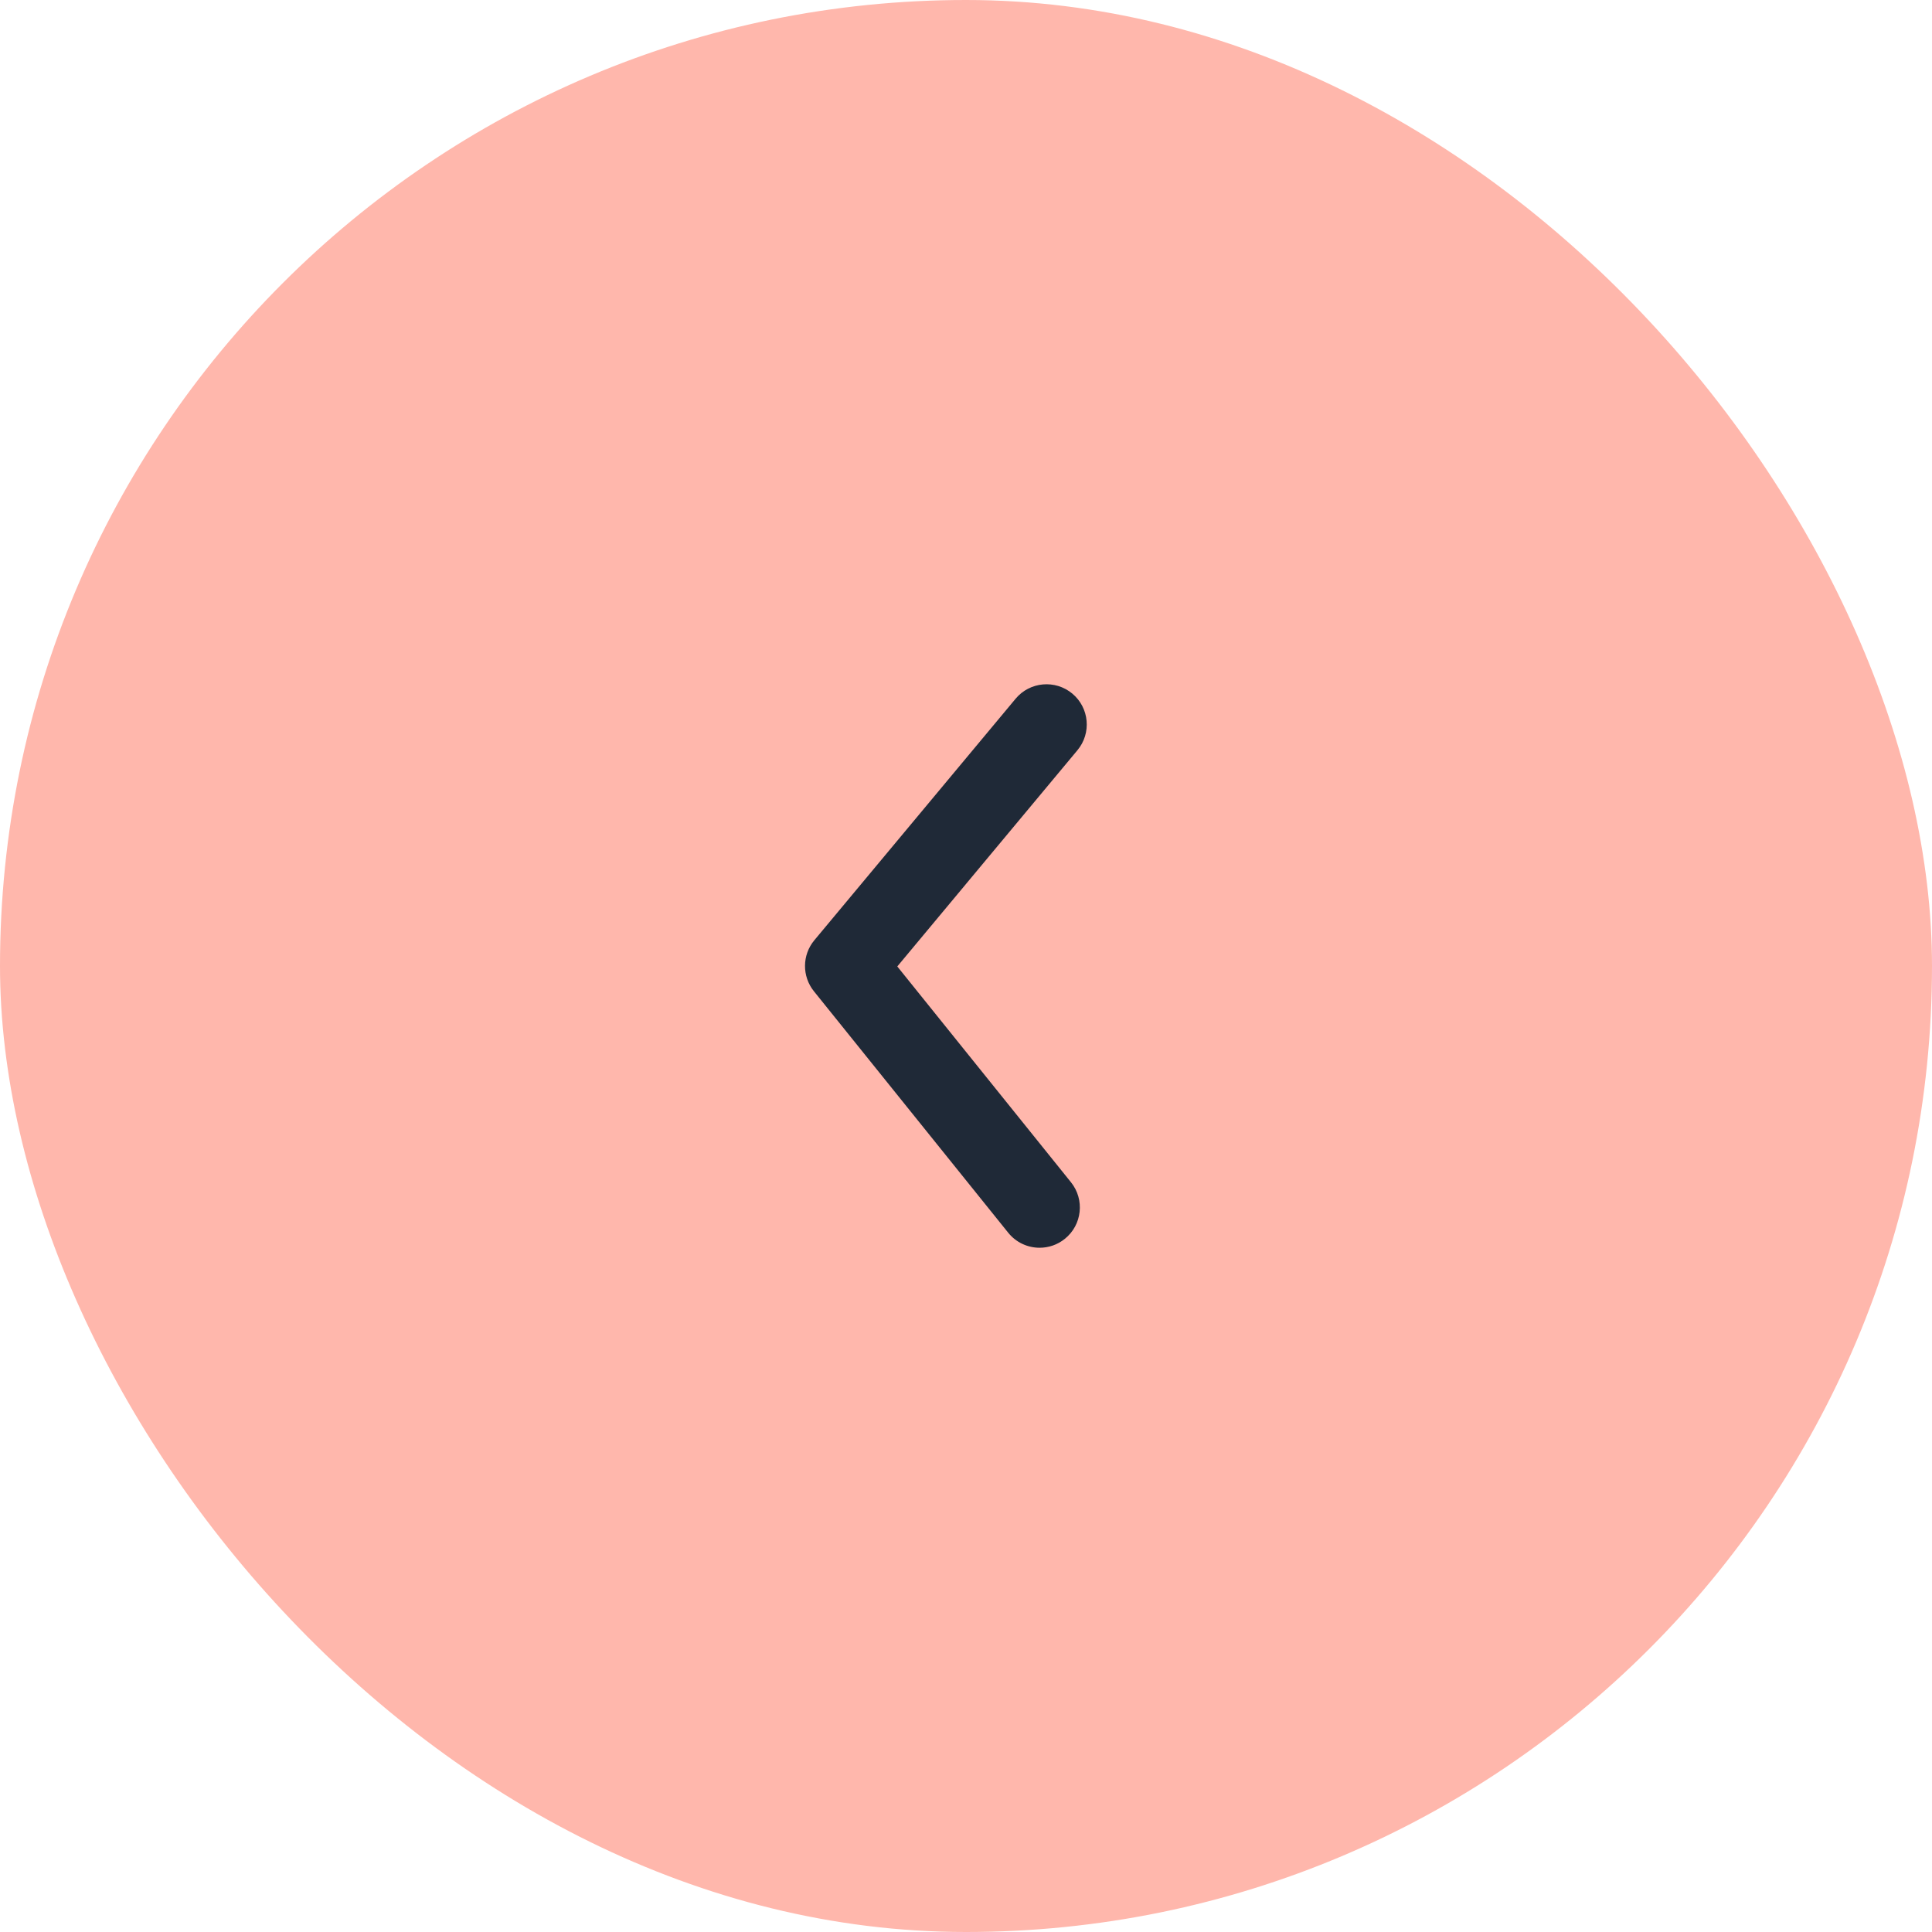 <svg width="48" height="48" viewBox="0 0 48 48" fill="none" xmlns="http://www.w3.org/2000/svg">
<rect width="48" height="48" rx="24" fill="#FFB7AC"/>
<path fill-rule="evenodd" clip-rule="evenodd" d="M25.829 31C25.537 31 25.247 30.873 25.049 30.627L20.221 24.627C19.923 24.256 19.927 23.726 20.232 23.36L25.232 17.36C25.585 16.936 26.216 16.879 26.641 17.232C27.065 17.585 27.122 18.216 26.768 18.64L22.293 24.011L26.608 29.373C26.954 29.803 26.886 30.433 26.455 30.779C26.271 30.928 26.049 31 25.829 31Z" fill="#1F2937"/>
</svg>

